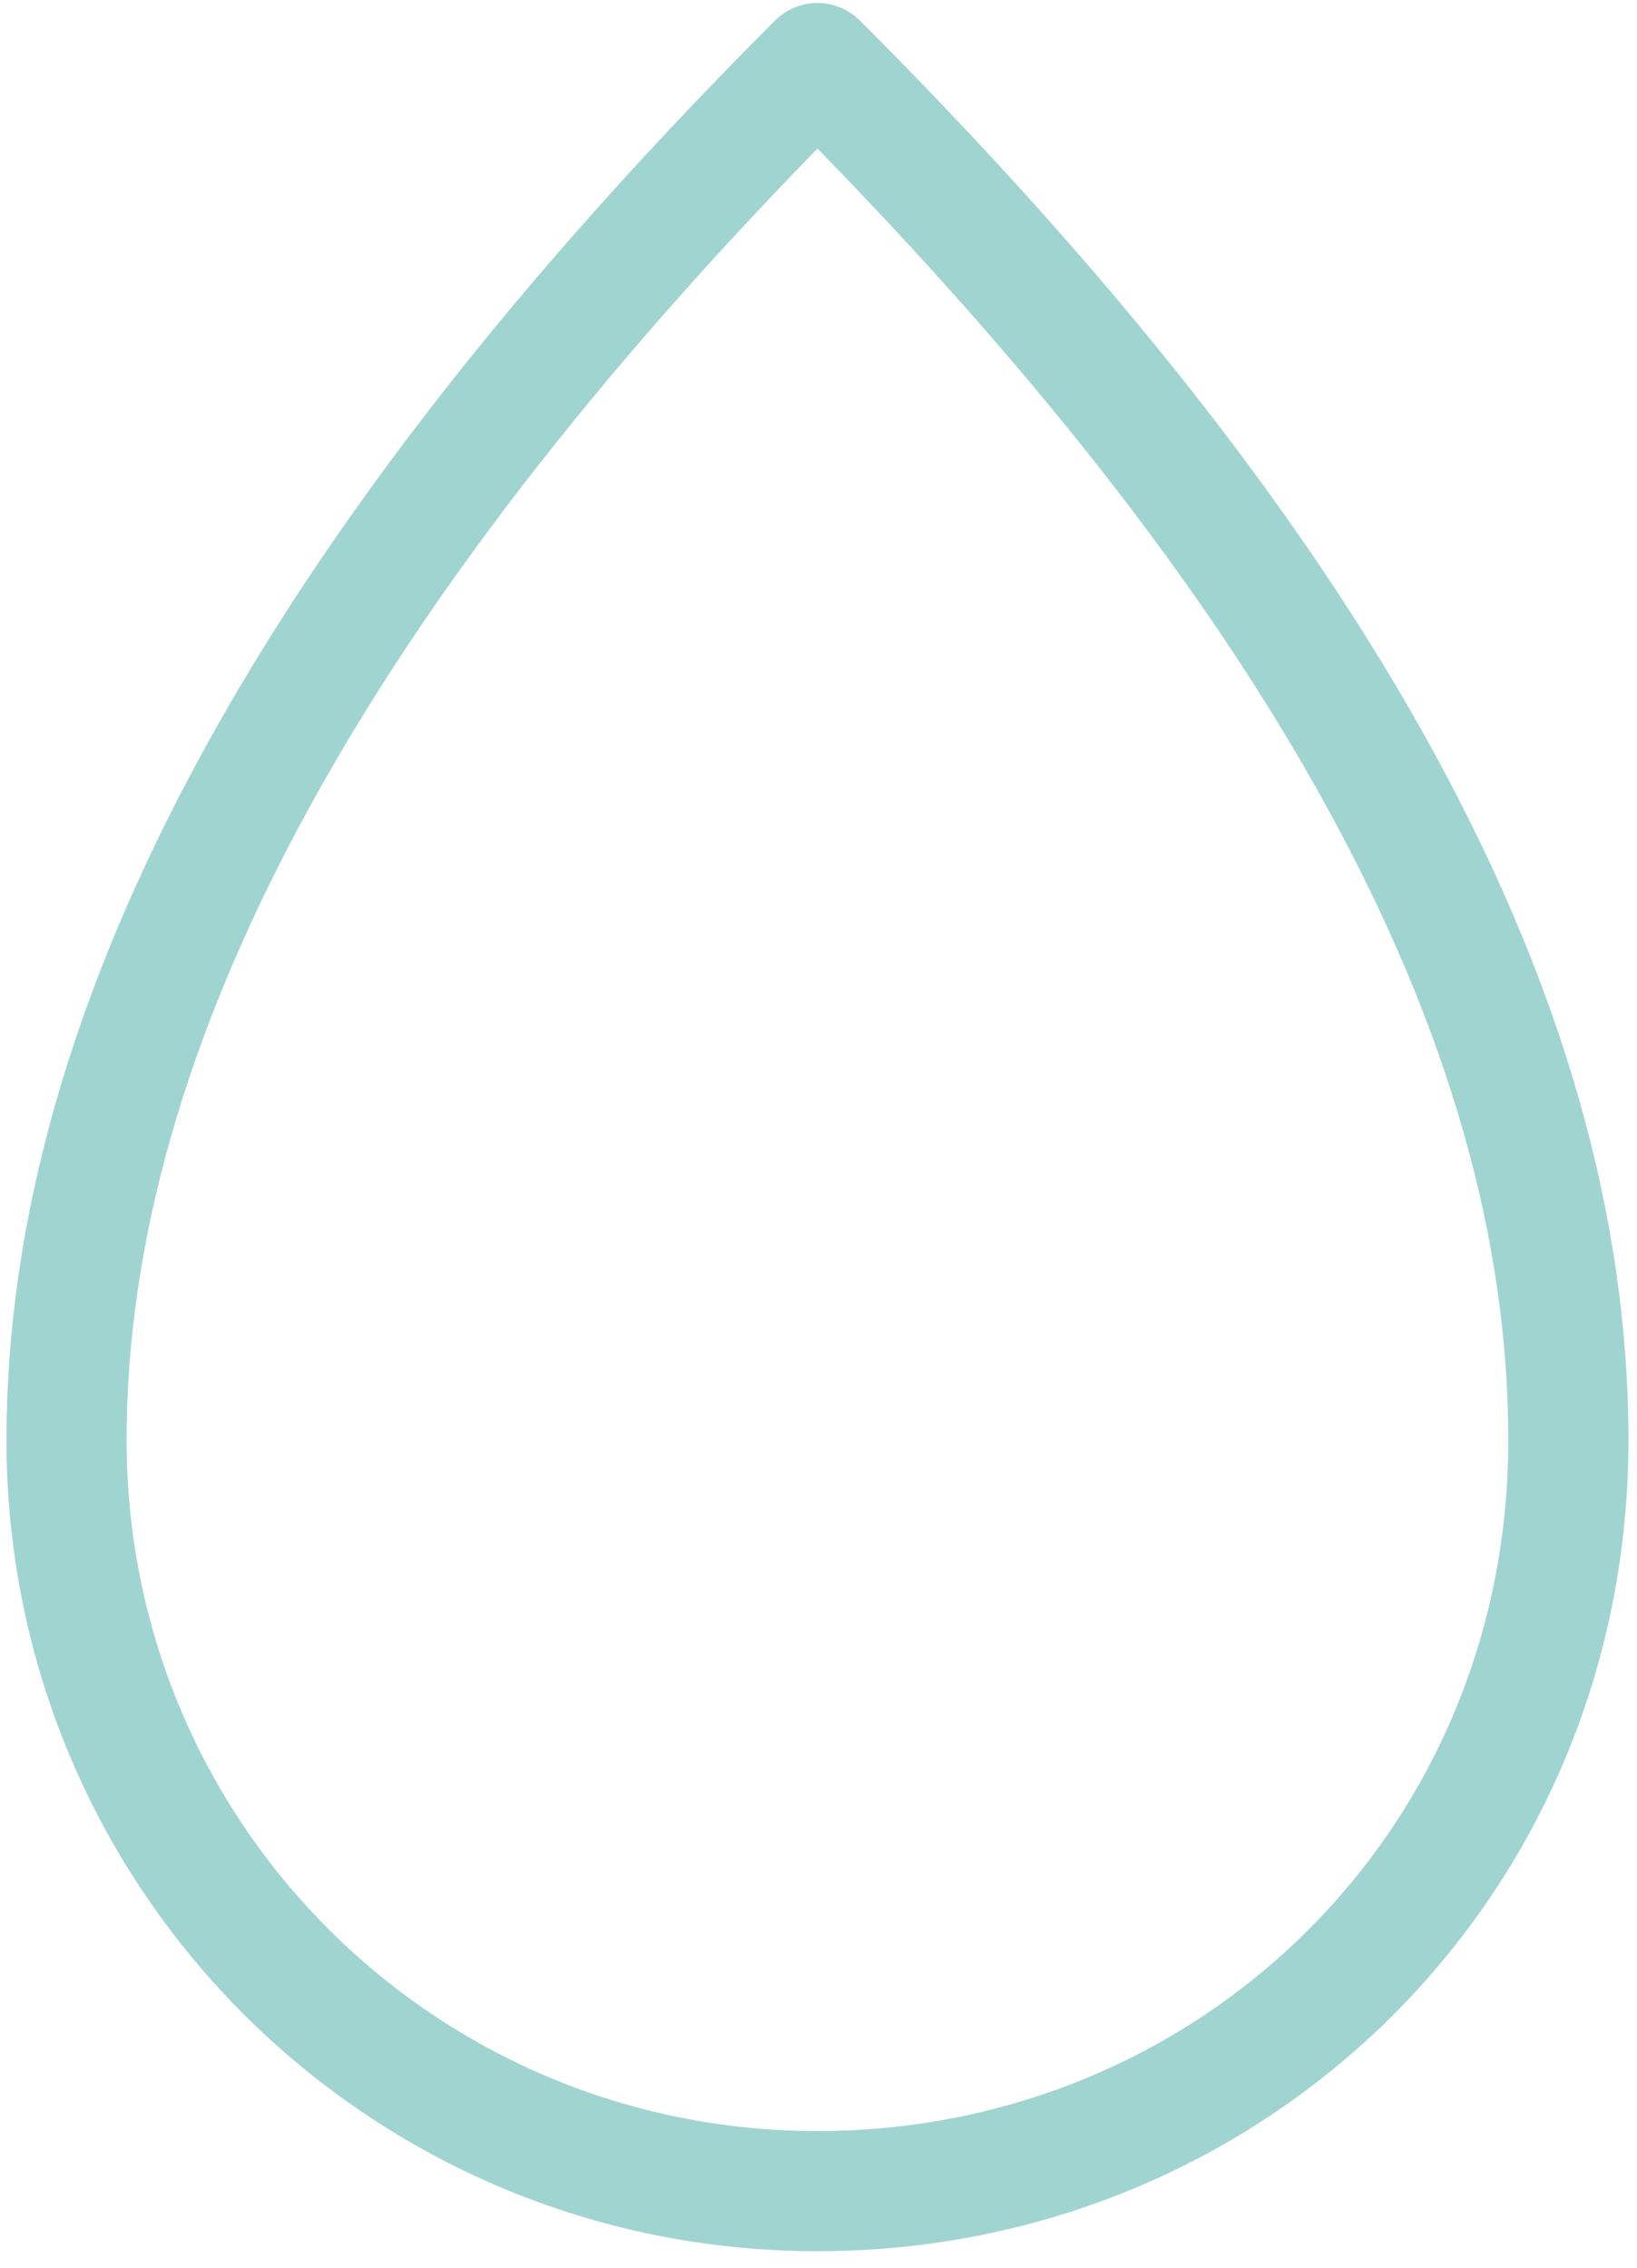 <?xml version="1.0" encoding="UTF-8"?><svg id="Layer_1" xmlns="http://www.w3.org/2000/svg" viewBox="0 0 109 151"><defs><style>.cls-1{fill:none;stroke:#a0d4d1;stroke-linecap:round;stroke-linejoin:round;stroke-width:8px;}</style></defs><path class="cls-1" d="M54.43,145.87c27.61,0,50-21.75,50-50S87.77,37.54,54.43,4.2C21.1,37.54,4.43,68.09,4.43,95.87s22.39,50,50,50Z"/></svg>